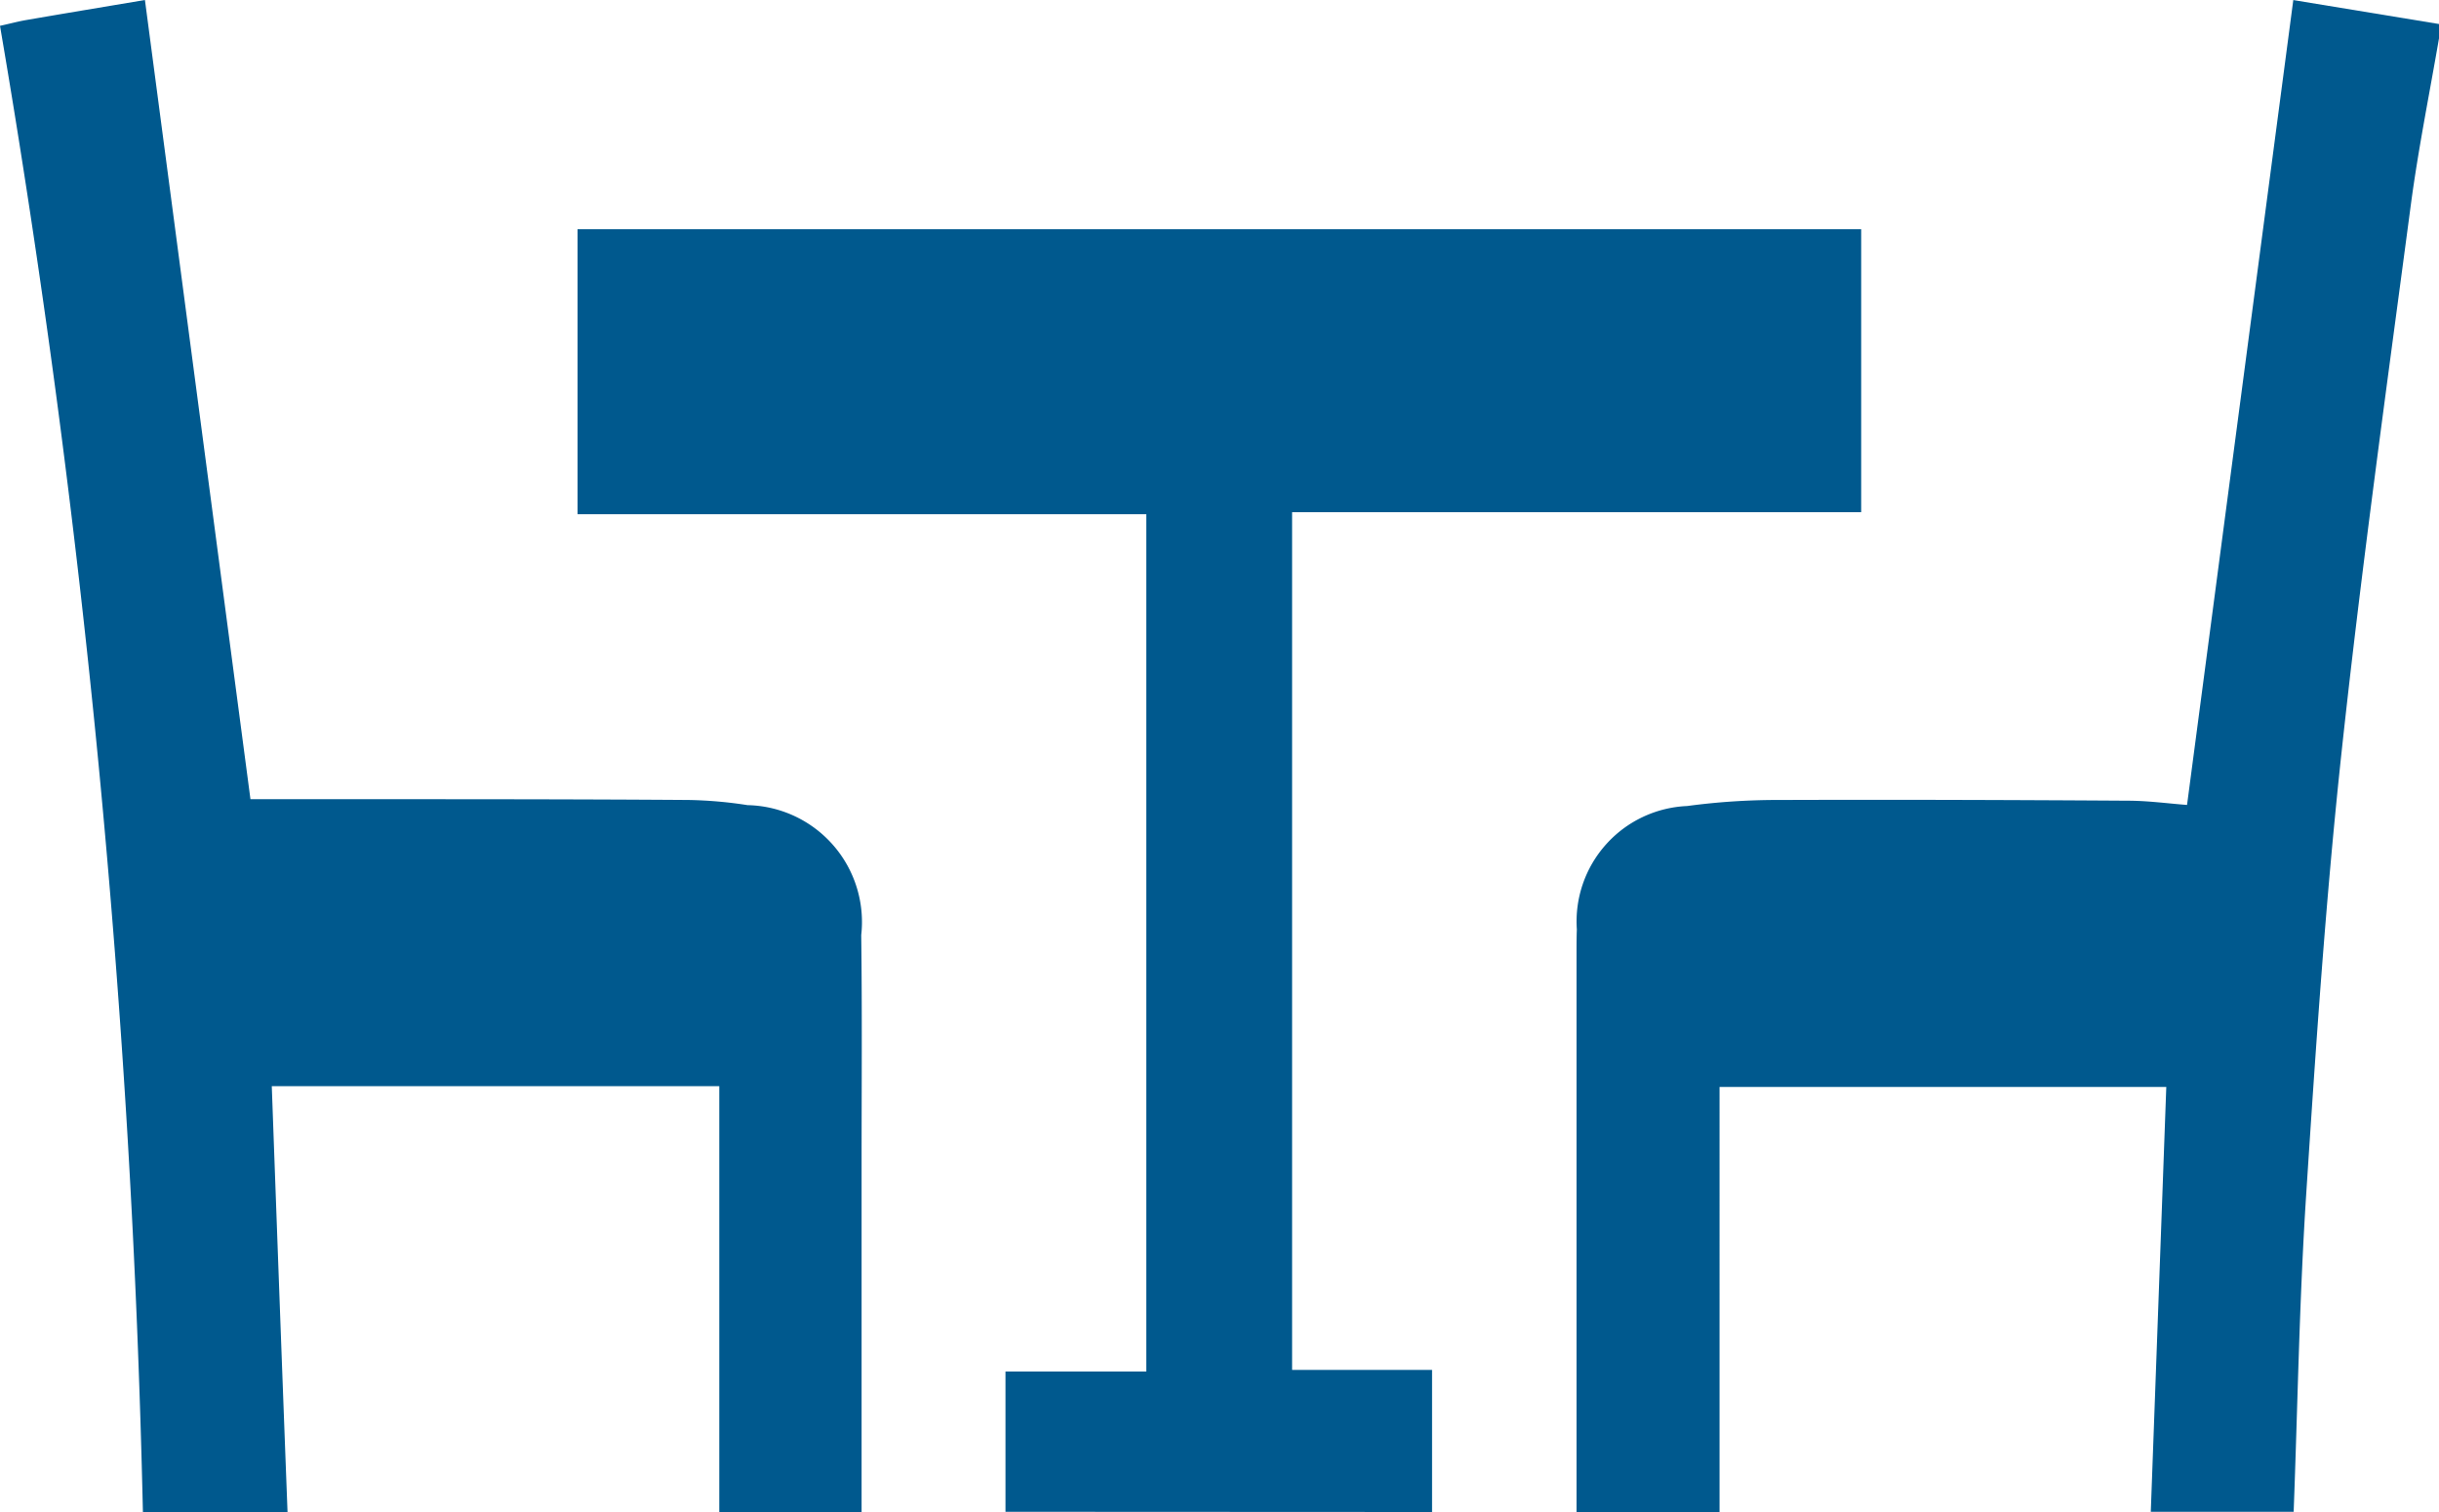 <svg id="Group_299" data-name="Group 299" xmlns="http://www.w3.org/2000/svg" xmlns:xlink="http://www.w3.org/1999/xlink" width="47.221" height="29.286" viewBox="0 0 47.221 29.286">
  <defs>
    <clipPath id="clip-path">
      <rect id="Rectangle_86" data-name="Rectangle 86" width="47.221" height="29.286" fill="#00598e"/>
    </clipPath>
  </defs>
  <g id="Group_298" data-name="Group 298" clip-path="url(#clip-path)">
    <path id="Path_307" data-name="Path 307" d="M264.358.753c-.184,1.071-.4,2.137-.544,3.214-.468,3.533-.96,7.063-1.342,10.606-.308,2.856-.5,5.725-.687,8.593-.131,2.023-.163,4.053-.241,6.118h-2.766c.1-2.737.2-5.462.3-8.226h-8.649V29.3H247.66v-.5q0-5.166,0-10.331c0-.154,0-.308.006-.461a2.238,2.238,0,0,1,2.136-2.39,13.114,13.114,0,0,1,1.791-.117c2.244-.008,4.489,0,6.733.014.4,0,.79.055,1.154.082L261.537.012l2.821.464Z" transform="translate(-217.137 -0.011)" fill="#00598e"/>
    <path id="Path_308" data-name="Path 308" d="M98.985,60.847V58.131h2.726v-16.6H90.7V36.013h24.852v5.479H104.534V58.1h2.71v2.751Z" transform="translate(-79.518 -31.574)" fill="#00598e"/>
    <path id="Path_309" data-name="Path 309" d="M5.262,21.031c.1,2.766.2,5.493.305,8.251h-2.8A197.02,197.02,0,0,0,0,.5C.183.461.344.416.508.388,1.231.263,1.955.143,2.806,0L4.849,15.475H6.917c2.137,0,4.274,0,6.411.015a8.264,8.264,0,0,1,1.146.1,2.263,2.263,0,0,1,2.2,2.517c.019,1.476.007,2.952.007,4.428q0,3.114,0,6.227v.522H13.926V21.031Z" fill="#00598e"/>
  </g>
</svg>

